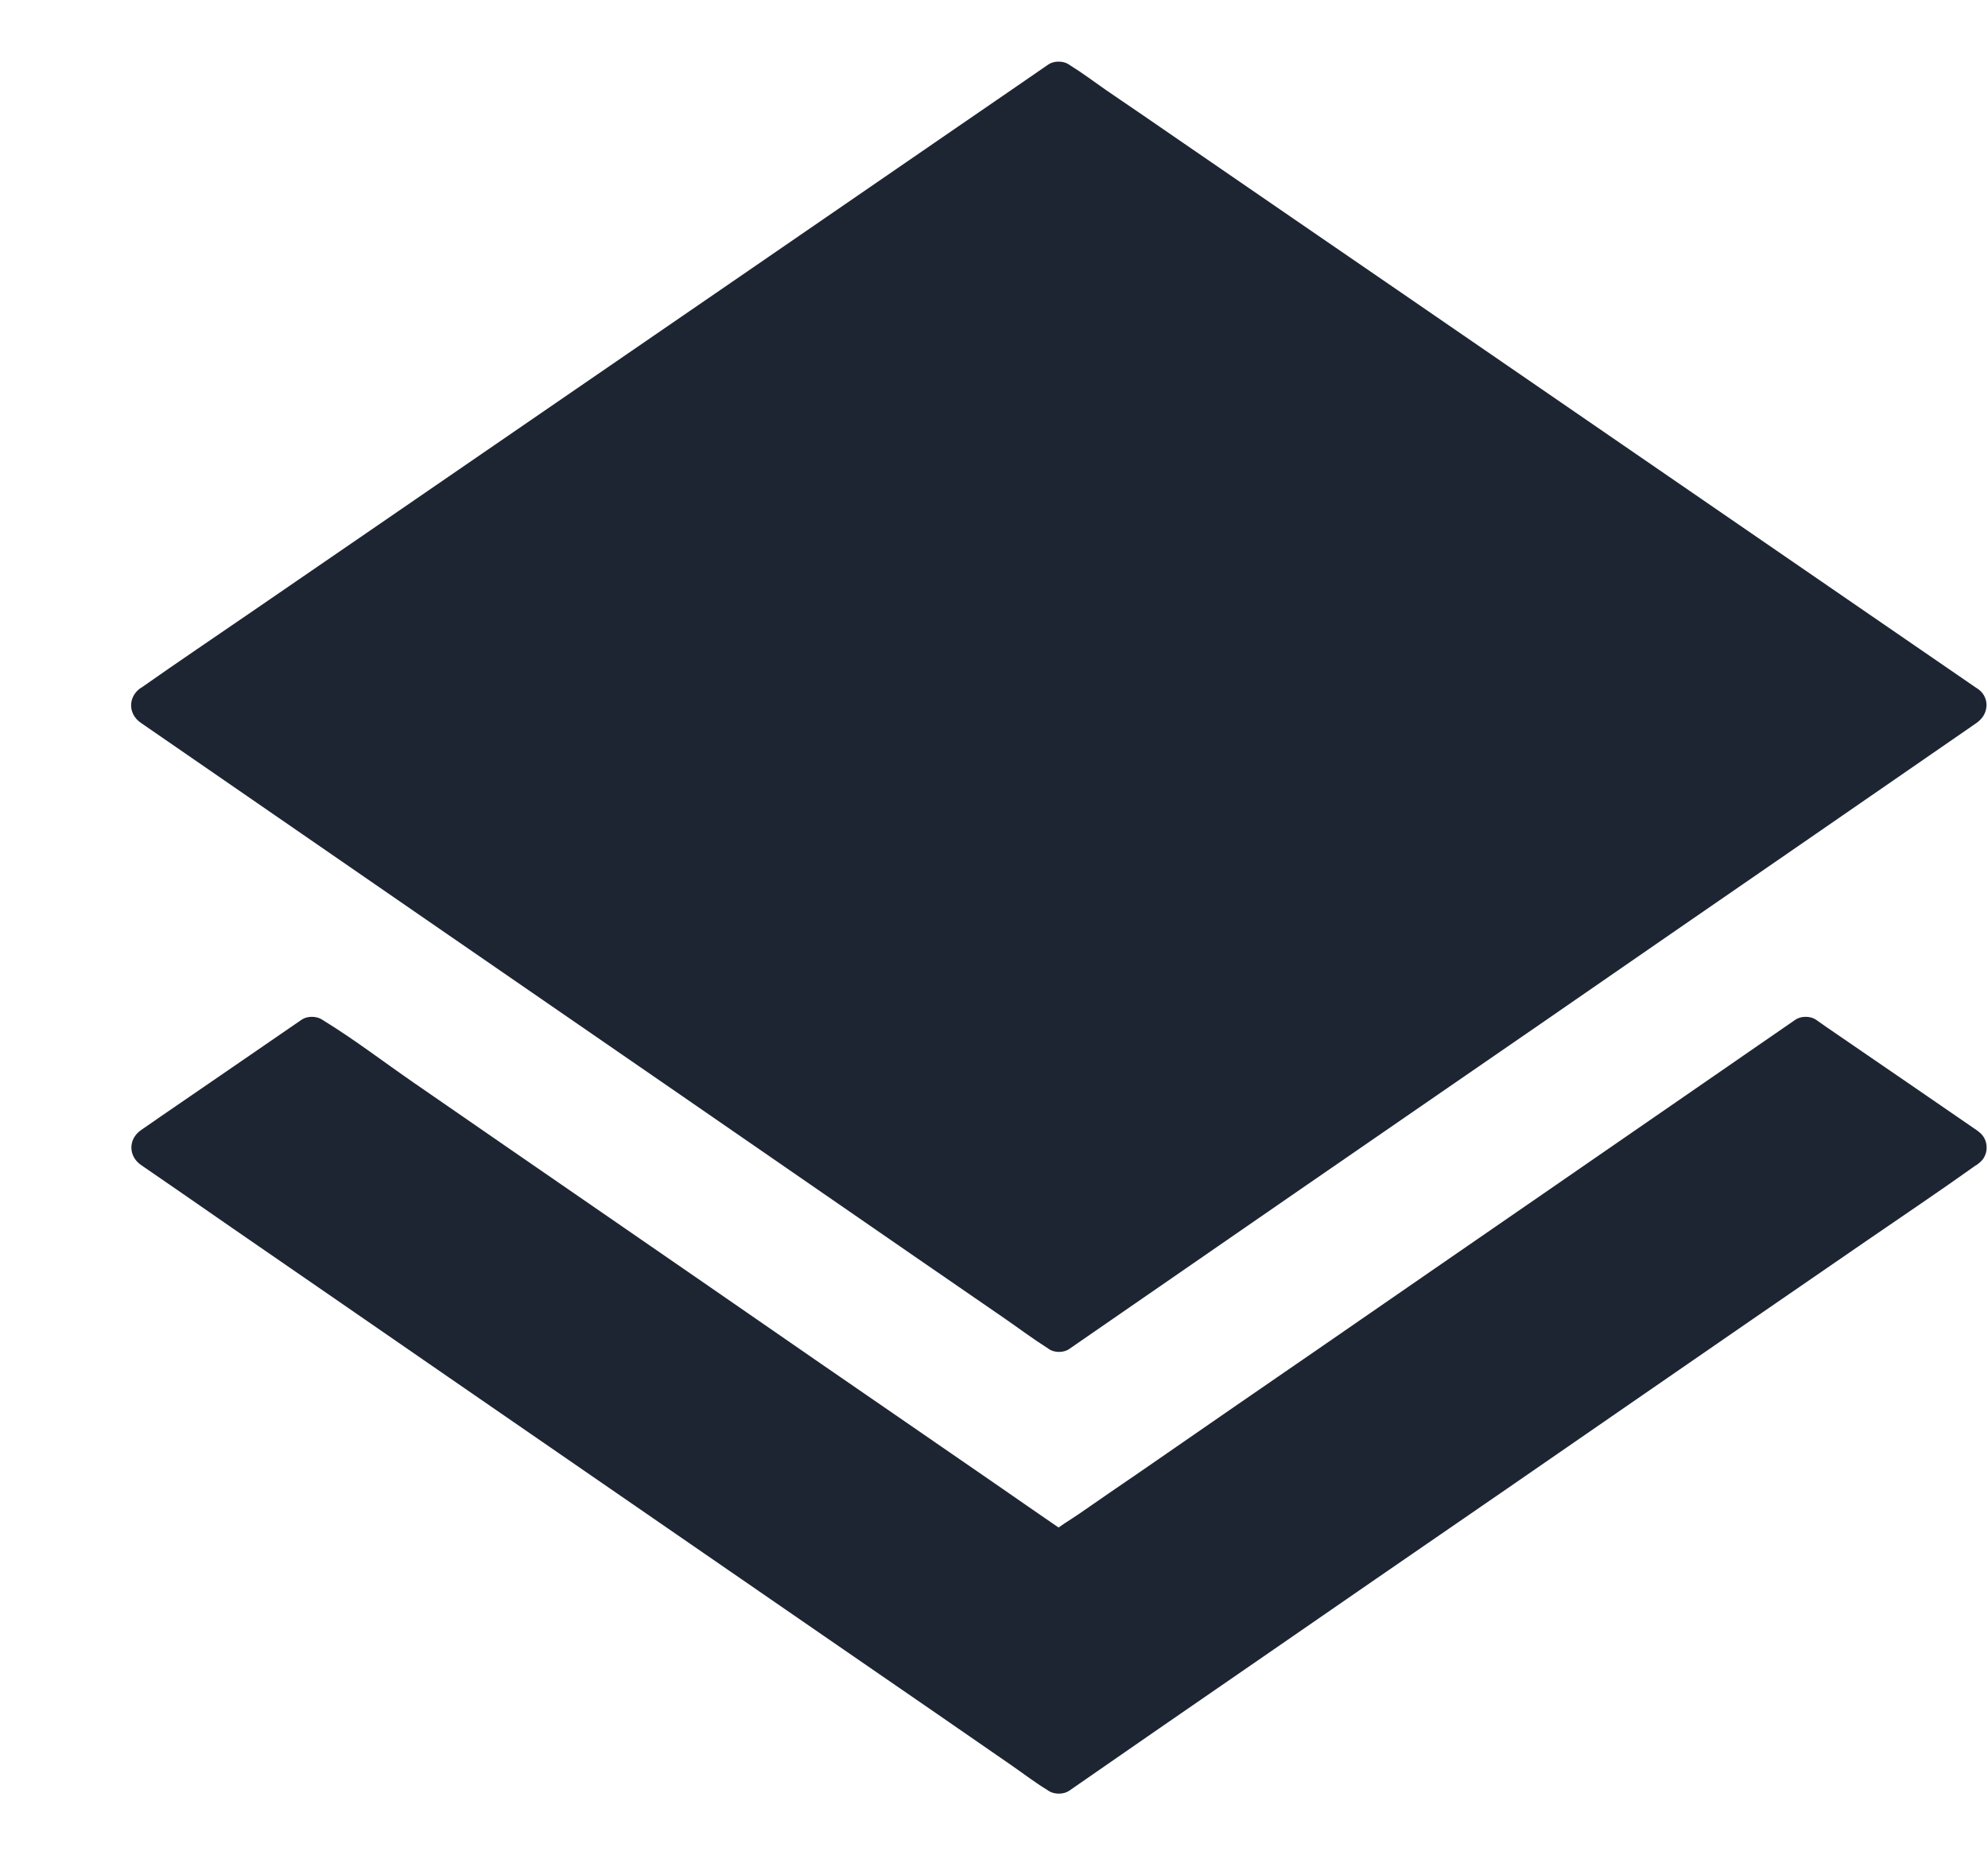 <svg width="15" height="14" viewBox="0 0 15 14" fill="none" xmlns="http://www.w3.org/2000/svg">
<path d="M14.761 5.19C14.354 5.471 13.947 5.751 13.54 6.032C13.229 6.246 12.919 6.46 12.608 6.674C11.991 7.1 11.377 7.523 10.76 7.948C10.138 8.378 9.517 8.806 8.894 9.236C8.677 9.386 8.46 9.535 8.243 9.685C8.138 9.758 8.024 9.825 7.924 9.905C7.92 9.908 7.915 9.911 7.909 9.916C7.961 9.916 8.011 9.916 8.062 9.916C7.794 9.731 7.526 9.545 7.258 9.36C6.658 8.946 6.057 8.531 5.457 8.118C4.826 7.683 4.193 7.247 3.561 6.81C3.197 6.559 2.832 6.307 2.469 6.057C2.072 5.782 1.675 5.509 1.278 5.234C1.256 5.22 1.237 5.205 1.215 5.191C1.215 5.279 1.215 5.366 1.215 5.454C1.443 5.298 1.672 5.14 1.9 4.983C2.444 4.61 2.989 4.235 3.532 3.861C4.193 3.407 4.851 2.955 5.512 2.501C6.083 2.109 6.652 1.718 7.223 1.326C7.41 1.197 7.598 1.068 7.785 0.94C7.873 0.88 7.97 0.825 8.052 0.757C8.055 0.754 8.059 0.751 8.064 0.749C8.012 0.749 7.962 0.749 7.911 0.749C8.138 0.905 8.368 1.063 8.595 1.22C9.139 1.593 9.684 1.968 10.227 2.342C10.888 2.796 11.546 3.248 12.207 3.702C12.778 4.094 13.347 4.485 13.918 4.877C14.105 5.006 14.293 5.135 14.48 5.263C14.568 5.323 14.656 5.39 14.747 5.446C14.751 5.449 14.754 5.452 14.759 5.454C14.827 5.501 14.928 5.466 14.967 5.399C15.011 5.323 14.981 5.238 14.912 5.191C14.685 5.035 14.455 4.877 14.228 4.721C13.684 4.347 13.139 3.972 12.596 3.599C11.935 3.145 11.276 2.692 10.616 2.238C10.045 1.847 9.476 1.455 8.905 1.063C8.718 0.934 8.53 0.805 8.343 0.678C8.255 0.617 8.167 0.55 8.076 0.494C8.071 0.491 8.068 0.488 8.064 0.486C8.023 0.458 7.952 0.458 7.911 0.486C7.683 0.643 7.454 0.801 7.226 0.957C6.682 1.331 6.137 1.706 5.594 2.079C4.933 2.533 4.275 2.985 3.614 3.439C3.043 3.831 2.474 4.223 1.903 4.614C1.627 4.804 1.348 4.991 1.074 5.184C1.07 5.187 1.067 5.19 1.062 5.191C0.965 5.258 0.965 5.387 1.062 5.454C1.469 5.735 1.876 6.016 2.283 6.296C2.594 6.511 2.904 6.725 3.215 6.939C3.831 7.364 4.446 7.787 5.062 8.212C5.685 8.642 6.306 9.07 6.928 9.5C7.145 9.65 7.362 9.799 7.58 9.949C7.686 10.022 7.789 10.1 7.898 10.169C7.903 10.172 7.908 10.175 7.914 10.18C7.955 10.209 8.026 10.209 8.067 10.18C8.336 9.995 8.603 9.809 8.872 9.624C9.471 9.21 10.072 8.795 10.672 8.382C11.304 7.947 11.937 7.511 12.568 7.074C12.933 6.823 13.297 6.571 13.66 6.321C14.058 6.046 14.454 5.773 14.852 5.498C14.873 5.484 14.893 5.469 14.914 5.455C14.981 5.408 15.012 5.322 14.969 5.247C14.929 5.178 14.829 5.143 14.761 5.19Z" fill="#1E2532"/>
<path d="M14.836 8.66L7.988 13.385L1.14 8.66L2.353 7.827L7.988 11.715L13.623 7.827L14.836 8.66Z" fill="#1E2532"/>
<path d="M14.836 5.322L13.623 6.158L7.988 10.046L2.353 6.158L1.14 5.322L7.988 0.615L14.836 5.322Z" fill="#1E2532"/>
<path d="M14.761 8.528C14.533 8.686 14.306 8.842 14.078 9C13.533 9.377 12.988 9.752 12.443 10.128C11.784 10.582 11.125 11.037 10.466 11.491C9.895 11.885 9.324 12.279 8.752 12.672C8.565 12.802 8.379 12.931 8.192 13.06C8.104 13.12 8.008 13.177 7.925 13.243C7.922 13.246 7.917 13.249 7.912 13.251C7.964 13.251 8.014 13.251 8.066 13.251C7.838 13.093 7.61 12.937 7.383 12.779C6.838 12.402 6.293 12.027 5.748 11.651C5.089 11.197 4.43 10.741 3.771 10.287C3.2 9.894 2.629 9.5 2.057 9.106C1.87 8.977 1.683 8.848 1.497 8.719C1.409 8.659 1.322 8.59 1.23 8.536C1.225 8.533 1.222 8.529 1.217 8.528C1.217 8.616 1.217 8.703 1.217 8.791C1.571 8.548 1.923 8.305 2.277 8.063C2.329 8.028 2.379 7.994 2.43 7.957C2.379 7.957 2.329 7.957 2.277 7.957C2.464 8.086 2.651 8.214 2.836 8.343C3.285 8.652 3.736 8.964 4.185 9.273C4.727 9.647 5.269 10.022 5.811 10.395C6.28 10.719 6.75 11.042 7.217 11.365C7.445 11.522 7.667 11.693 7.902 11.838C7.905 11.839 7.908 11.842 7.912 11.844C7.953 11.873 8.025 11.873 8.066 11.844C8.253 11.715 8.439 11.587 8.625 11.458C9.074 11.148 9.525 10.837 9.974 10.527C10.516 10.154 11.058 9.779 11.6 9.405C12.069 9.082 12.538 8.759 13.006 8.435C13.161 8.329 13.316 8.223 13.47 8.115C13.543 8.065 13.624 8.019 13.691 7.963C13.694 7.96 13.697 7.959 13.701 7.957C13.65 7.957 13.6 7.957 13.548 7.957C13.902 8.2 14.254 8.443 14.608 8.684C14.659 8.719 14.709 8.754 14.761 8.791C14.829 8.838 14.929 8.803 14.969 8.736C15.013 8.66 14.983 8.575 14.914 8.528C14.56 8.285 14.208 8.042 13.855 7.801C13.803 7.766 13.753 7.731 13.701 7.694C13.66 7.666 13.589 7.666 13.548 7.694C13.361 7.824 13.174 7.951 12.989 8.08C12.54 8.39 12.089 8.701 11.64 9.011C11.098 9.384 10.556 9.759 10.014 10.133C9.545 10.456 9.075 10.779 8.608 11.103C8.453 11.209 8.298 11.315 8.143 11.423C8.07 11.473 7.99 11.519 7.923 11.575C7.92 11.578 7.917 11.579 7.912 11.581C7.964 11.581 8.014 11.581 8.066 11.581C7.879 11.452 7.692 11.324 7.507 11.195C7.058 10.886 6.607 10.574 6.157 10.265C5.616 9.891 5.074 9.516 4.532 9.143C4.062 8.819 3.593 8.496 3.126 8.173C2.898 8.016 2.676 7.845 2.441 7.701C2.438 7.699 2.435 7.696 2.43 7.694C2.389 7.666 2.318 7.666 2.277 7.694C1.923 7.937 1.571 8.18 1.217 8.422C1.166 8.457 1.116 8.492 1.064 8.528C0.967 8.595 0.967 8.724 1.064 8.791C1.292 8.948 1.52 9.105 1.747 9.263C2.292 9.639 2.837 10.014 3.382 10.391C4.041 10.845 4.7 11.3 5.359 11.754C5.93 12.147 6.501 12.542 7.073 12.935C7.26 13.064 7.446 13.193 7.633 13.322C7.721 13.383 7.808 13.45 7.9 13.506C7.905 13.509 7.908 13.512 7.912 13.514C7.953 13.542 8.025 13.542 8.066 13.514C8.294 13.356 8.521 13.199 8.749 13.041C9.294 12.665 9.839 12.29 10.384 11.913C11.043 11.46 11.702 11.006 12.361 10.55C12.931 10.157 13.502 9.762 14.075 9.369C14.351 9.179 14.629 8.993 14.902 8.798C14.907 8.795 14.91 8.792 14.914 8.791C14.981 8.744 15.013 8.657 14.969 8.583C14.929 8.516 14.829 8.481 14.761 8.528Z" fill="#1E2532"/>
</svg>
